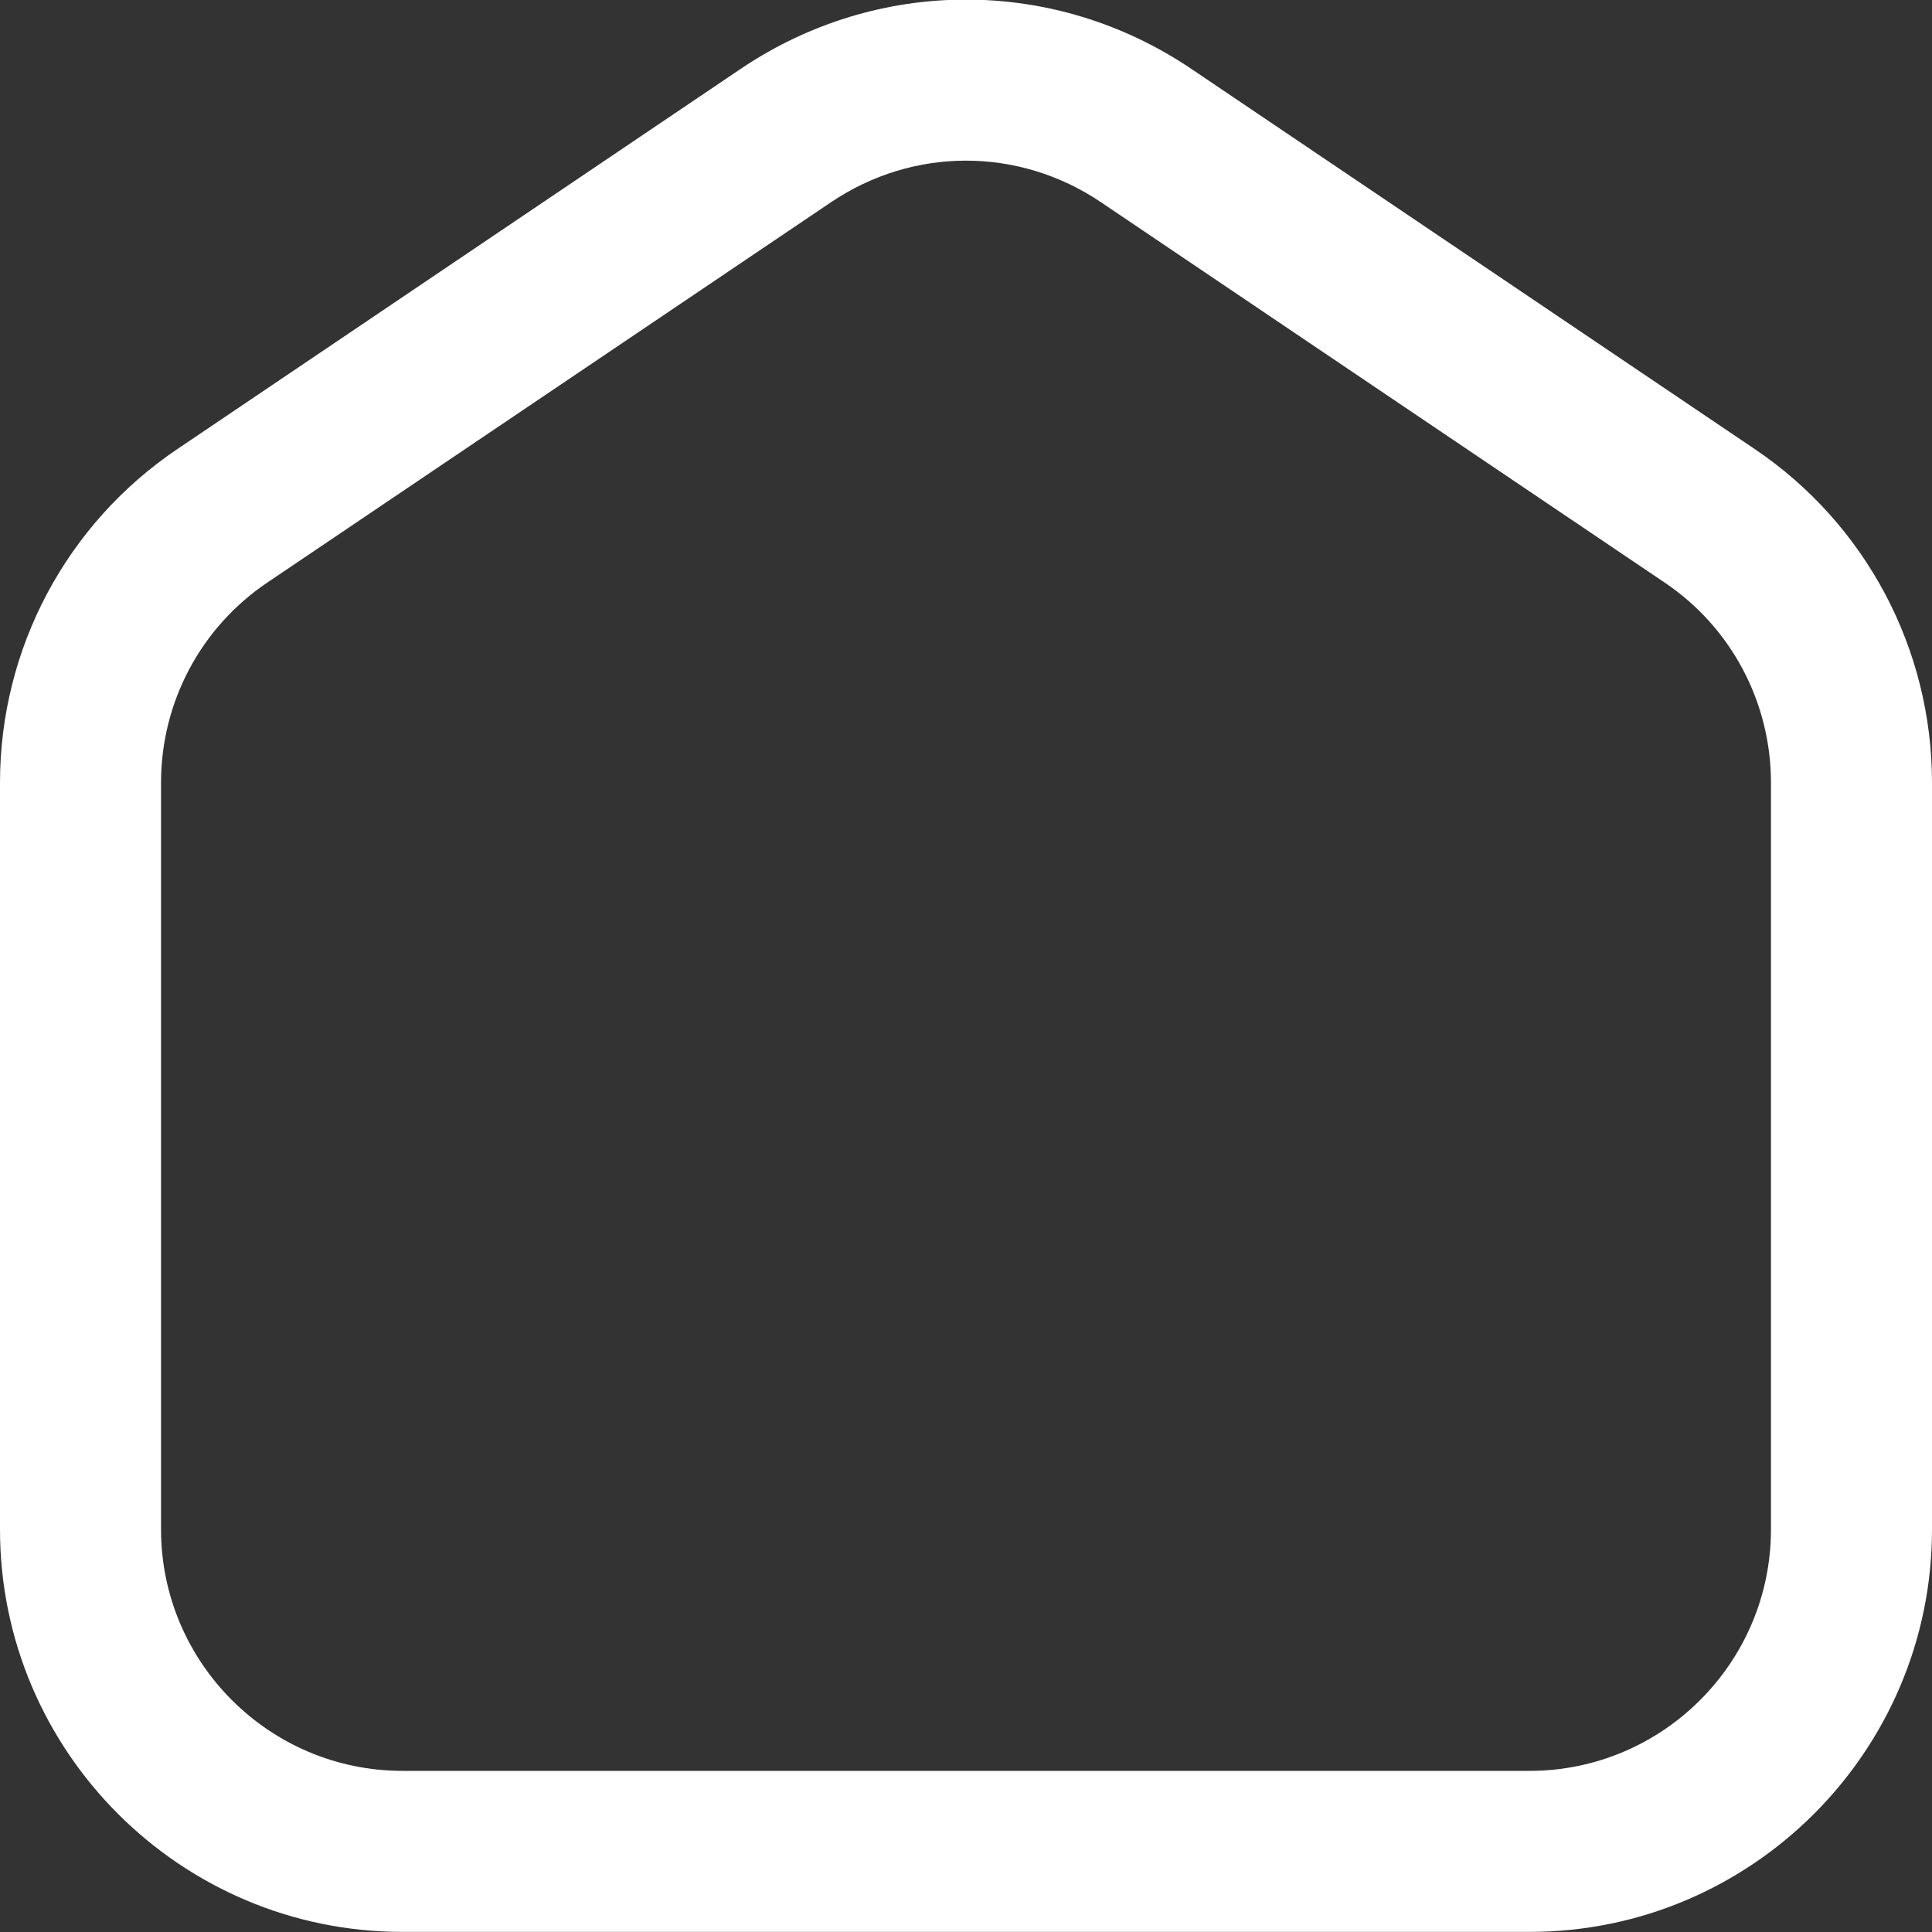 <svg width="20" height="20" viewBox="0 0 20 20" fill="none" xmlns="http://www.w3.org/2000/svg">
<rect x="0" y="0" width="20" height="20" fill="#333333" stroke="none"/>
<path d="M15.833 19.999H4.167C1.869 19.999 0 18.13 0 15.833V8.103C0 6.715 0.687 5.423 1.837 4.648L7.669 0.712C9.085 -0.243 10.915 -0.243 12.331 0.712L18.164 4.648C19.313 5.423 20 6.714 20 8.103V15.833C20 18.13 18.131 19.999 15.833 19.999ZM10 1.663C9.513 1.663 9.027 1.807 8.602 2.094L2.768 6.03C2.078 6.495 1.667 7.269 1.667 8.102V15.832C1.667 17.21 2.788 18.332 4.167 18.332H15.833C17.212 18.332 18.333 17.21 18.333 15.832V8.103C18.333 7.27 17.922 6.495 17.233 6.031L11.398 2.094C10.973 1.807 10.487 1.663 10 1.663Z" fill="white"/>
</svg>
